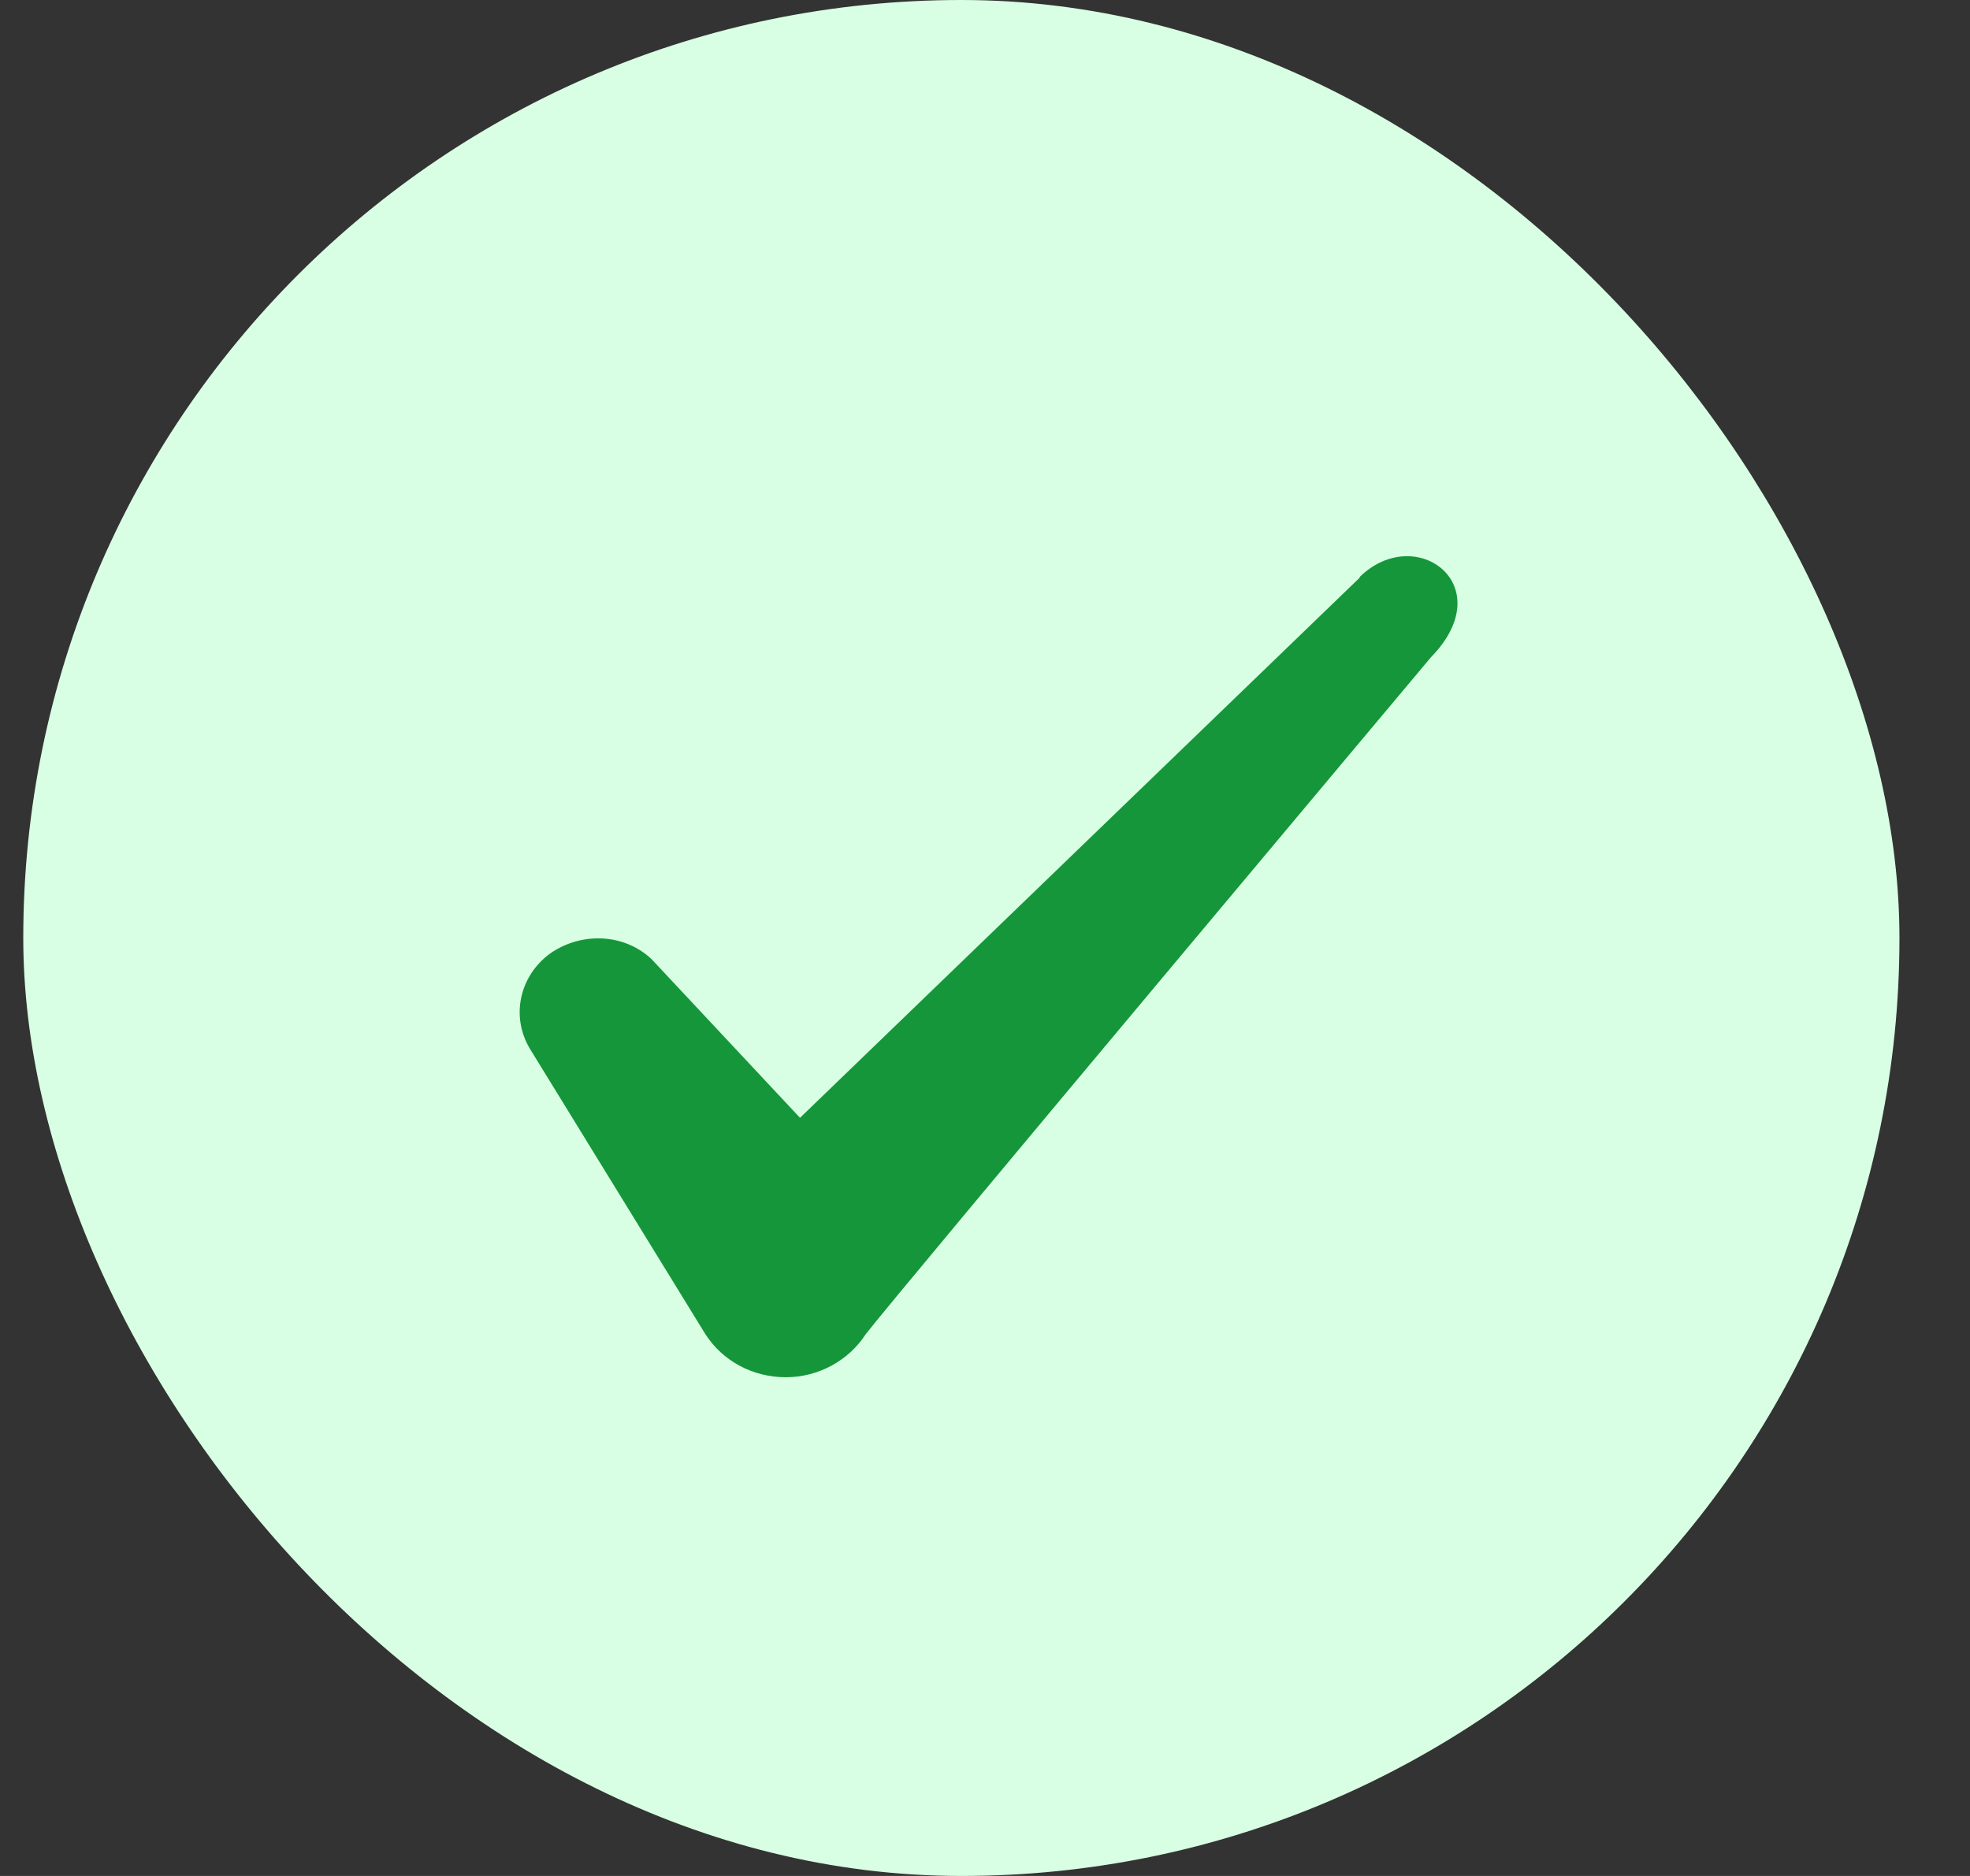 <svg width="21" height="20" viewBox="0 0 21 20" fill="none" xmlns="http://www.w3.org/2000/svg">
    <rect x="0" y="0" width="21" height="20" fill="#333333" stroke="none"/>
    <rect x="0.248" width="20" height="20" rx="10" fill="#D8FFE3" />
    <path fill-rule="evenodd" clip-rule="evenodd"
        d="M14.495 6.158L8.528 11.917L6.945 10.225C6.653 9.95 6.195 9.933 5.862 10.167C5.537 10.408 5.445 10.833 5.645 11.175L7.52 14.225C7.703 14.508 8.02 14.683 8.378 14.683C8.72 14.683 9.045 14.508 9.228 14.225C9.528 13.833 15.253 7.008 15.253 7.008C16.003 6.242 15.095 5.567 14.495 6.15V6.158Z"
        fill="#16963A" />
</svg>